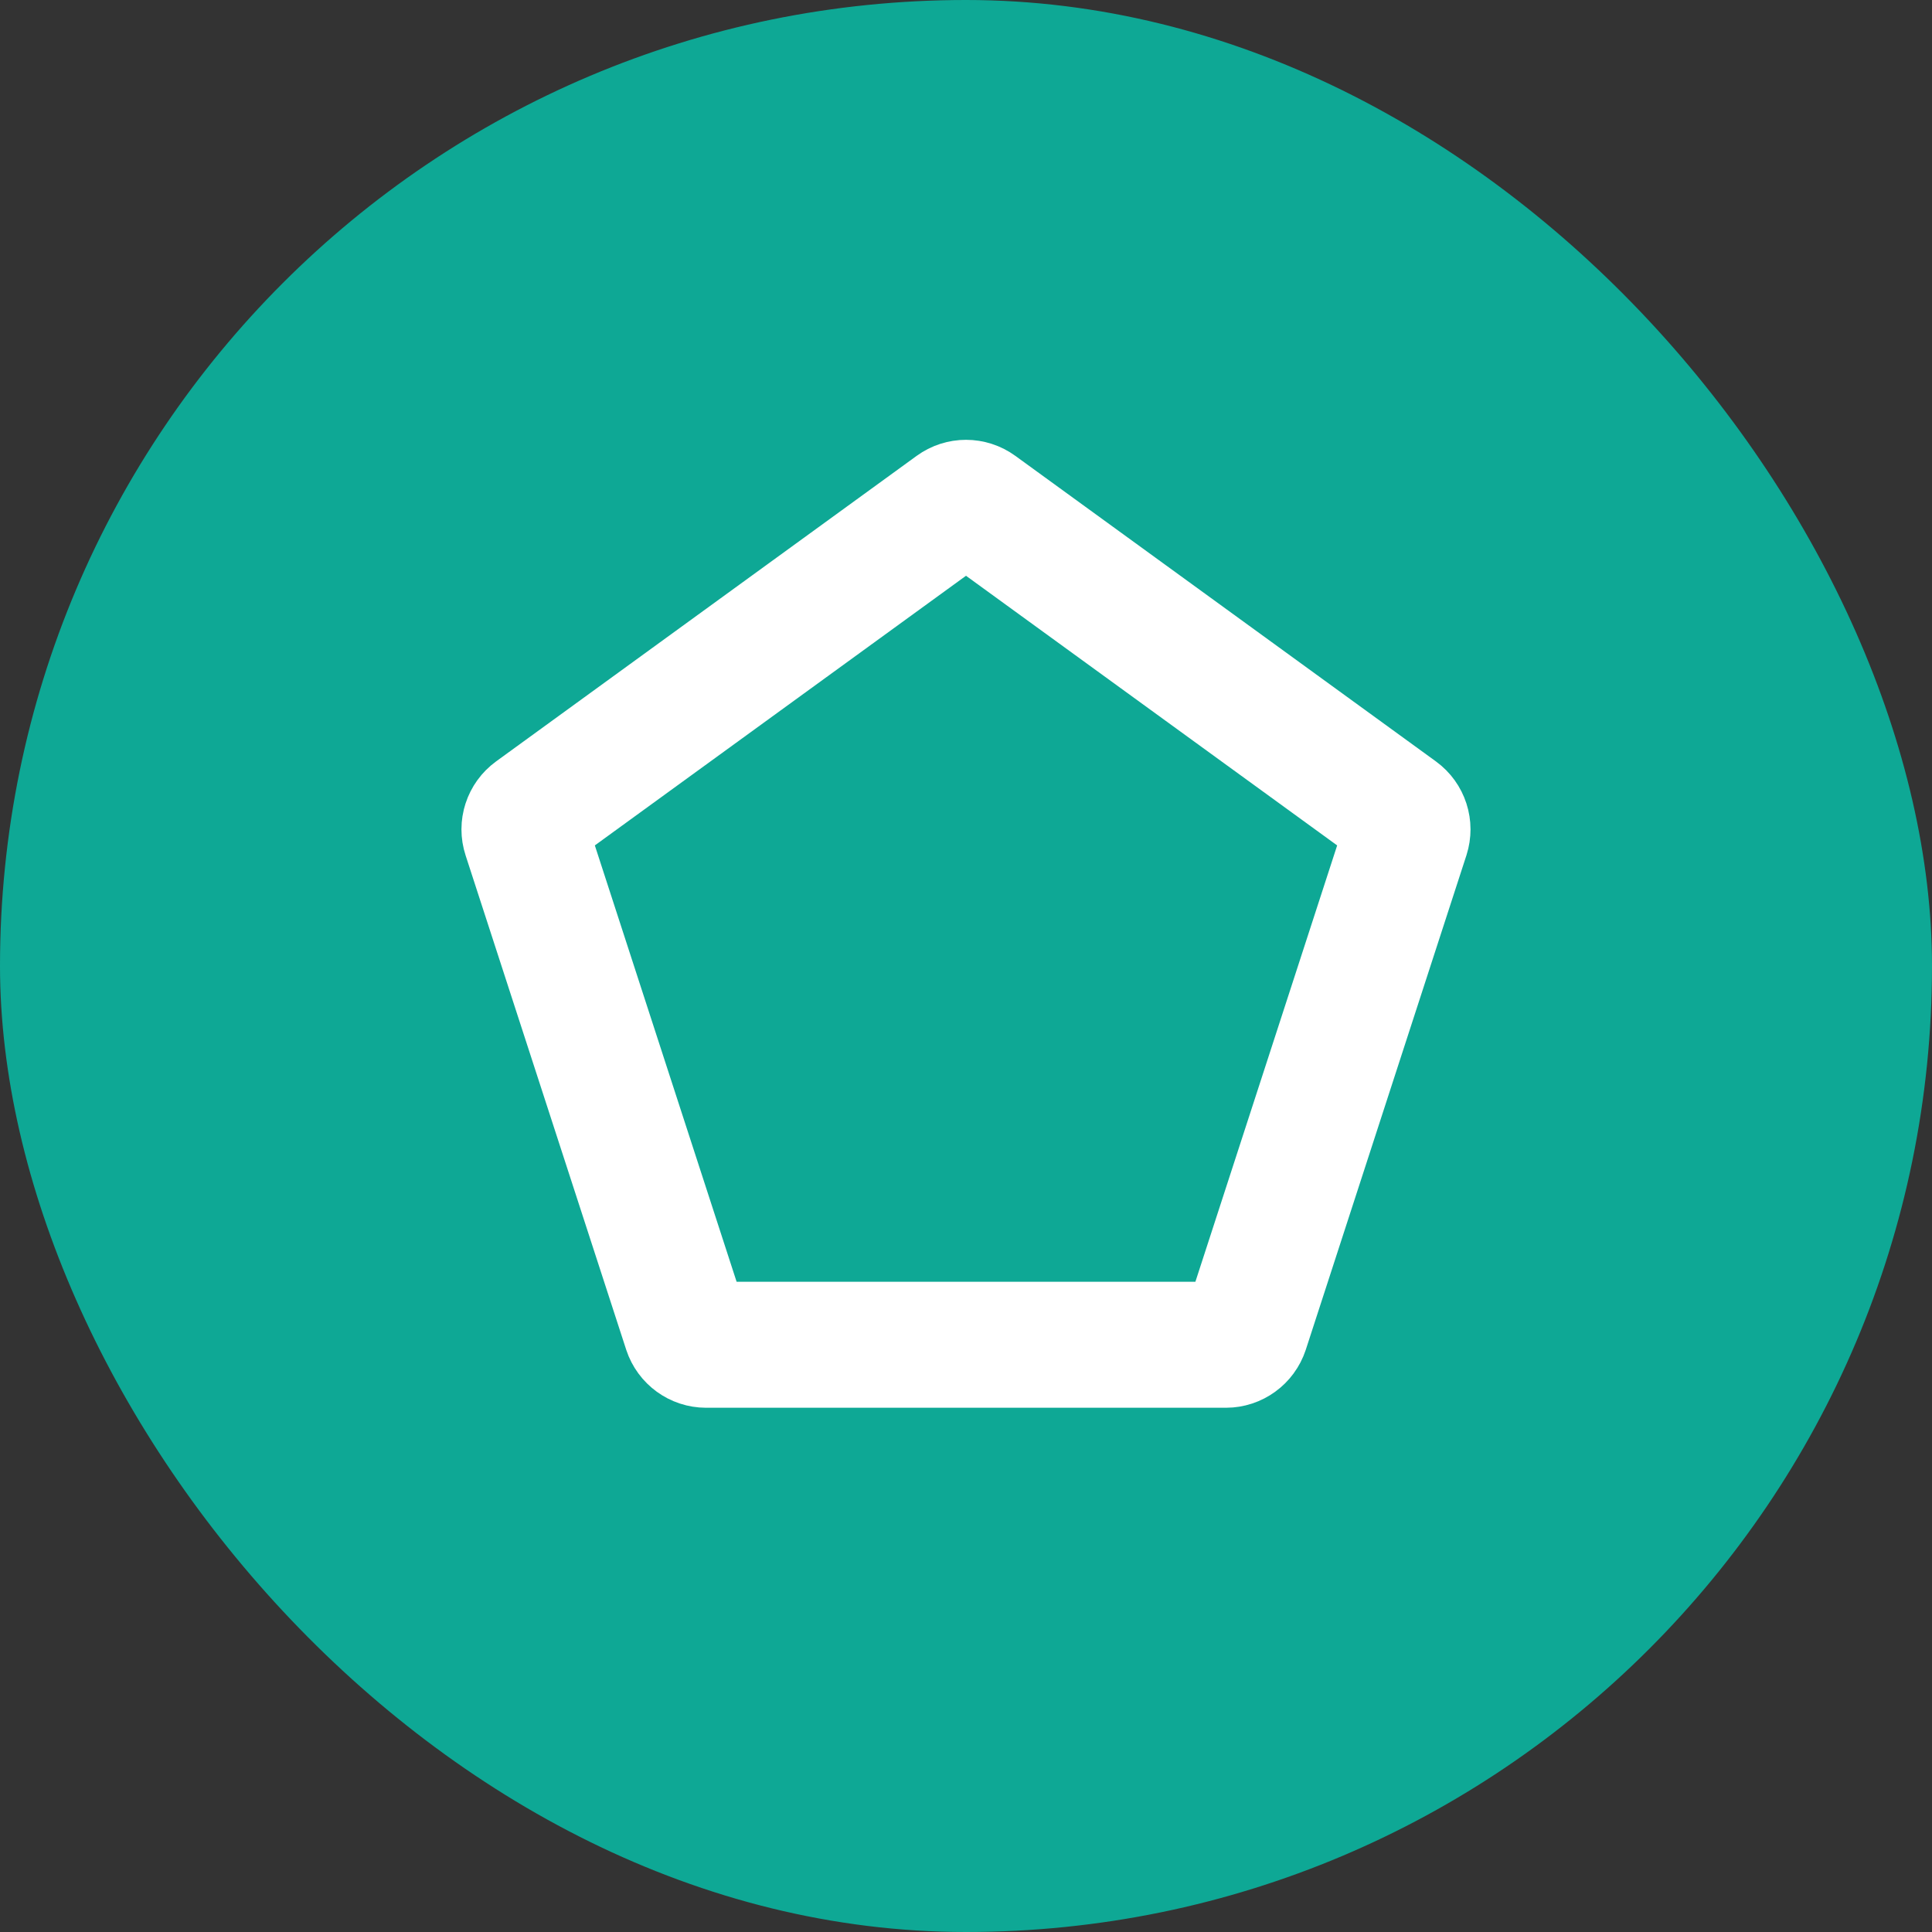 <svg width="23" height="23" viewBox="0 0 23 23" fill="none" xmlns="http://www.w3.org/2000/svg">
<rect x="0" y="0" width="23" height="23" fill="#333333" stroke="none"/>
<rect width="23" height="23" rx="11.5" fill="#0EA895"/>
<path d="M11.353 6.034C11.441 5.97 11.559 5.97 11.647 6.034L16.653 9.671C16.741 9.735 16.777 9.848 16.744 9.951L14.832 15.836C14.798 15.939 14.702 16.009 14.594 16.009H8.406C8.298 16.009 8.202 15.939 8.168 15.836L6.256 9.951C6.222 9.848 6.259 9.735 6.347 9.671L11.353 6.034Z" stroke="white" stroke-width="1.5"/>
</svg>
